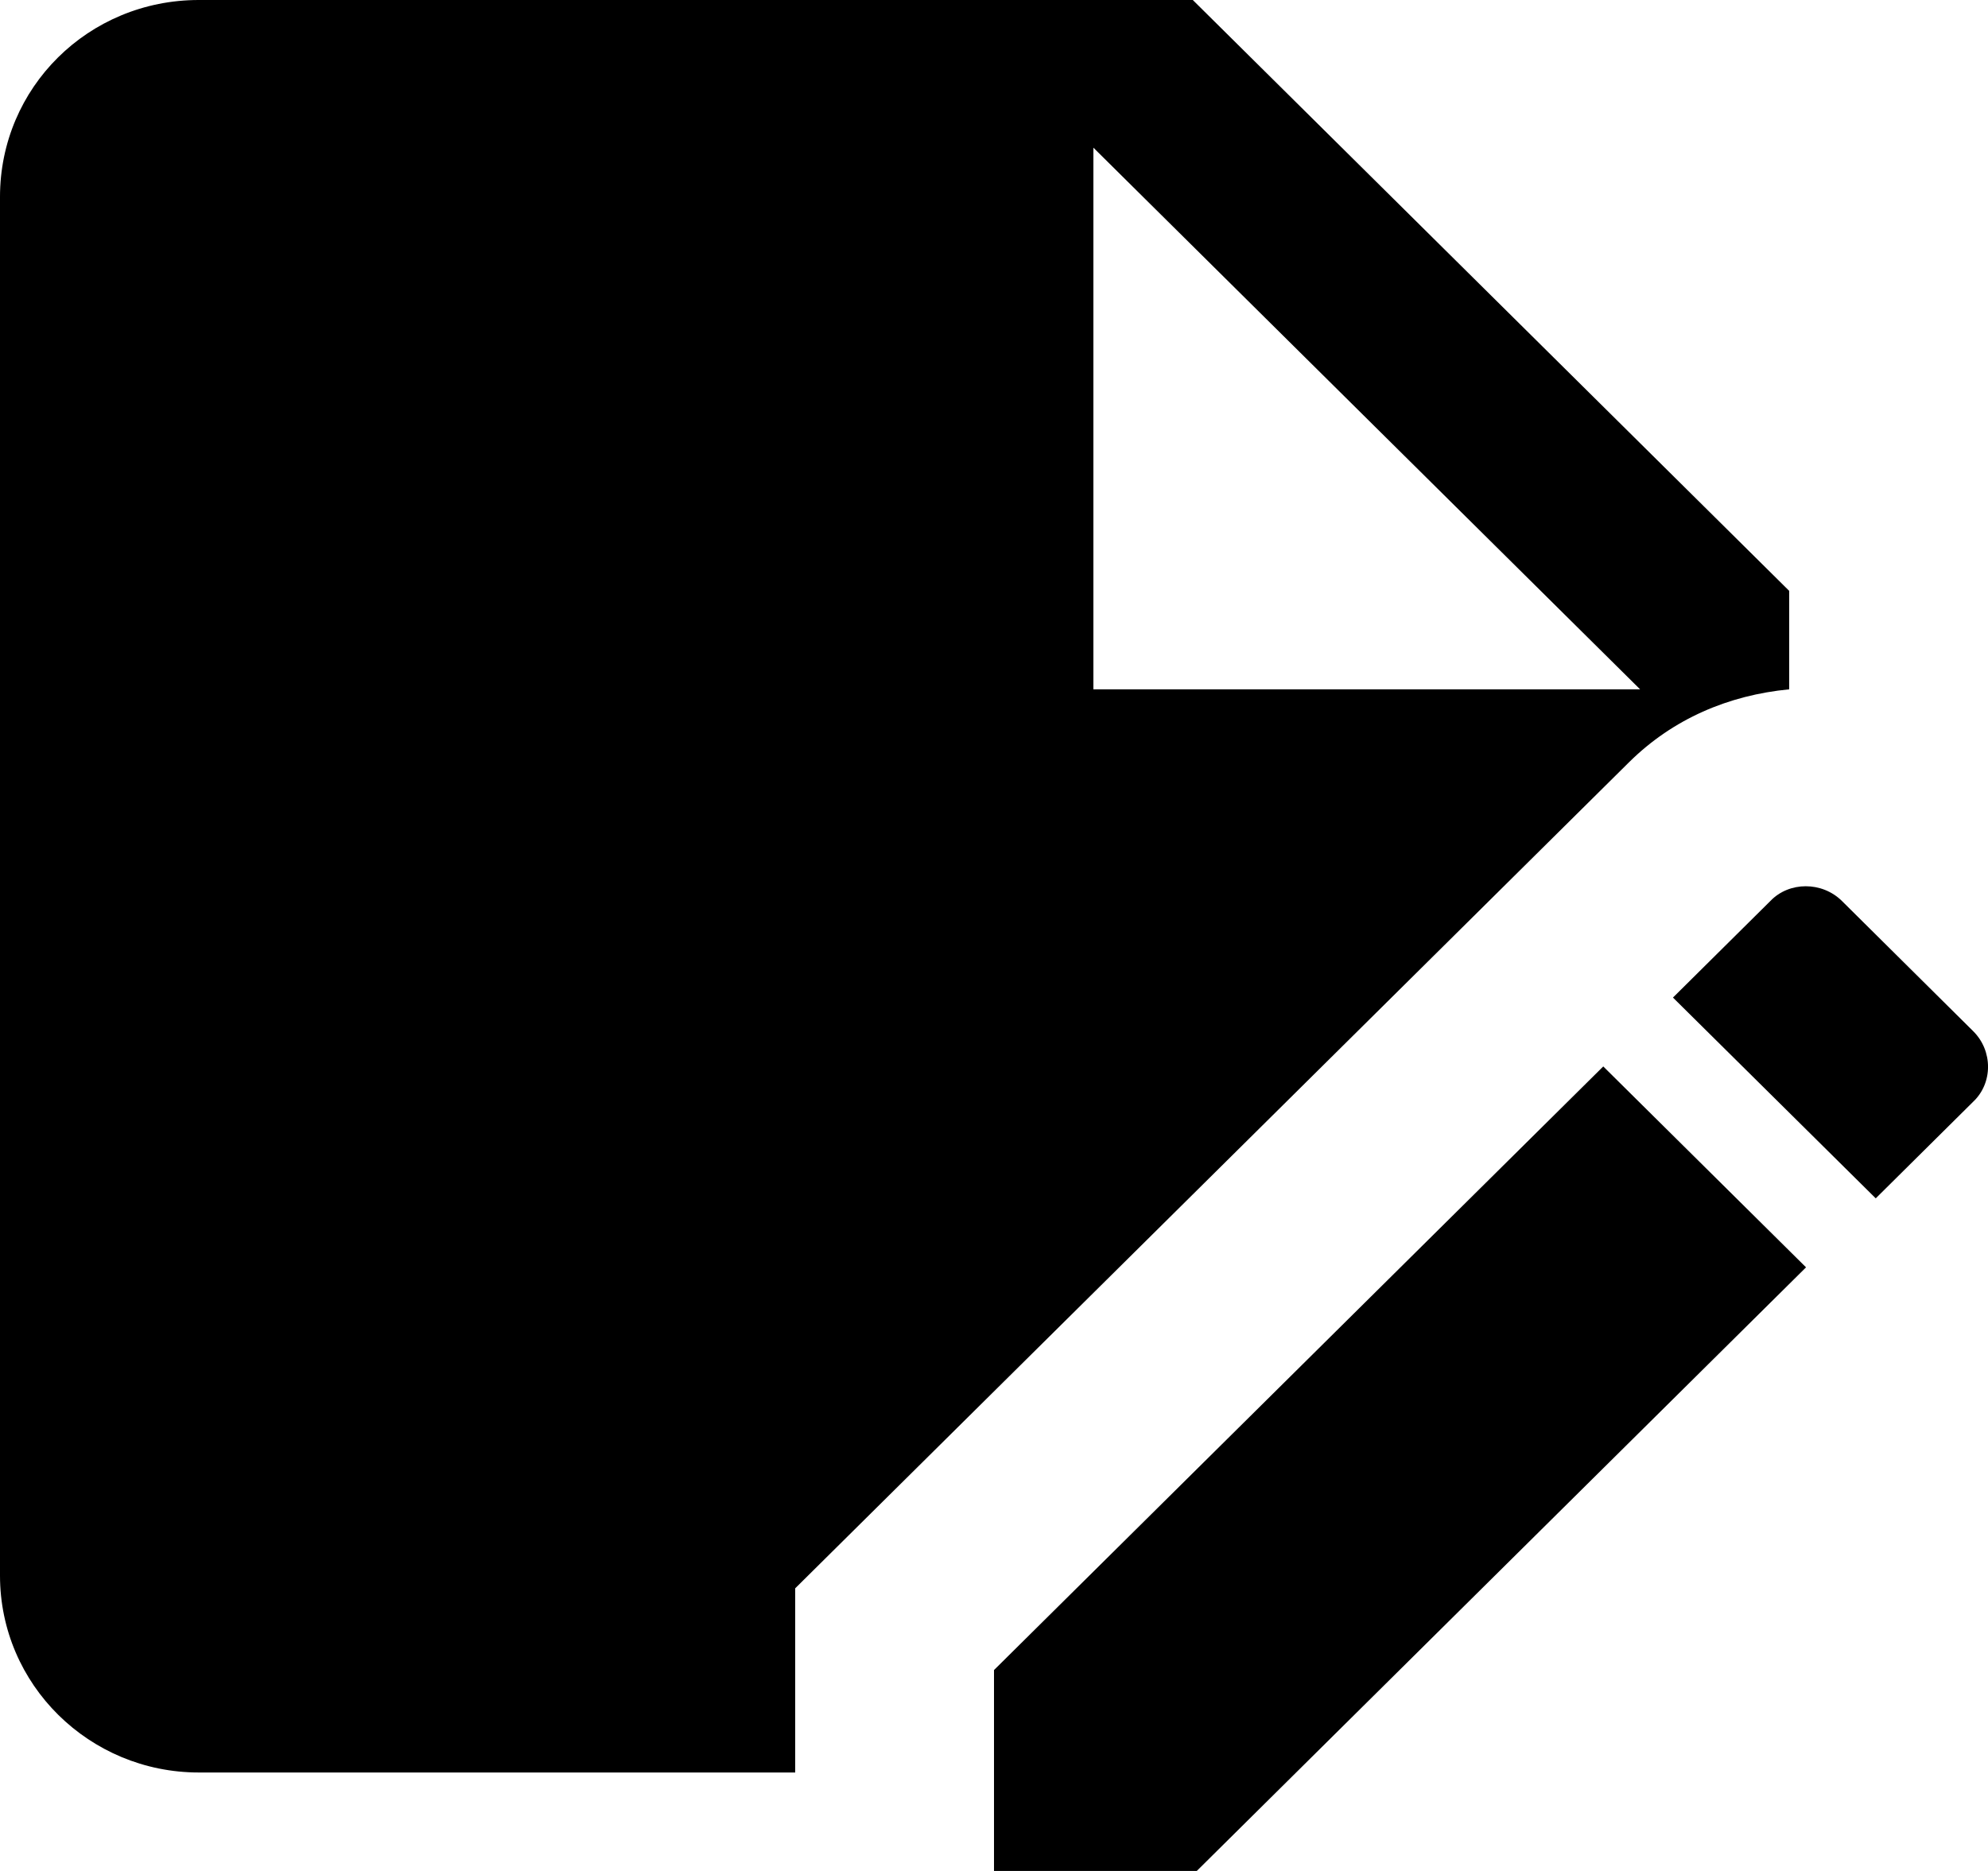 <svg width="17" height="16" viewBox="0 0 17 16" fill="none" xmlns="http://www.w3.org/2000/svg">
<path d="M15.3 5.895V5.053L10.2 0H1.7C0.756 0 0 0.749 0 1.684V13.474C0 14.408 0.765 15.158 1.7 15.158H6.8V13.583L13.931 6.518C14.306 6.147 14.781 5.945 15.3 5.895ZM9.35 1.263L14.025 5.895H9.35V1.263ZM16.872 9.423L16.04 10.248L14.306 8.531L15.139 7.705C15.3 7.537 15.581 7.537 15.751 7.705L16.872 8.817C17.043 8.985 17.043 9.263 16.872 9.423ZM13.71 9.12L15.444 10.838L10.234 16H8.5V14.282L13.71 9.12Z" fill="black"/>
</svg>
